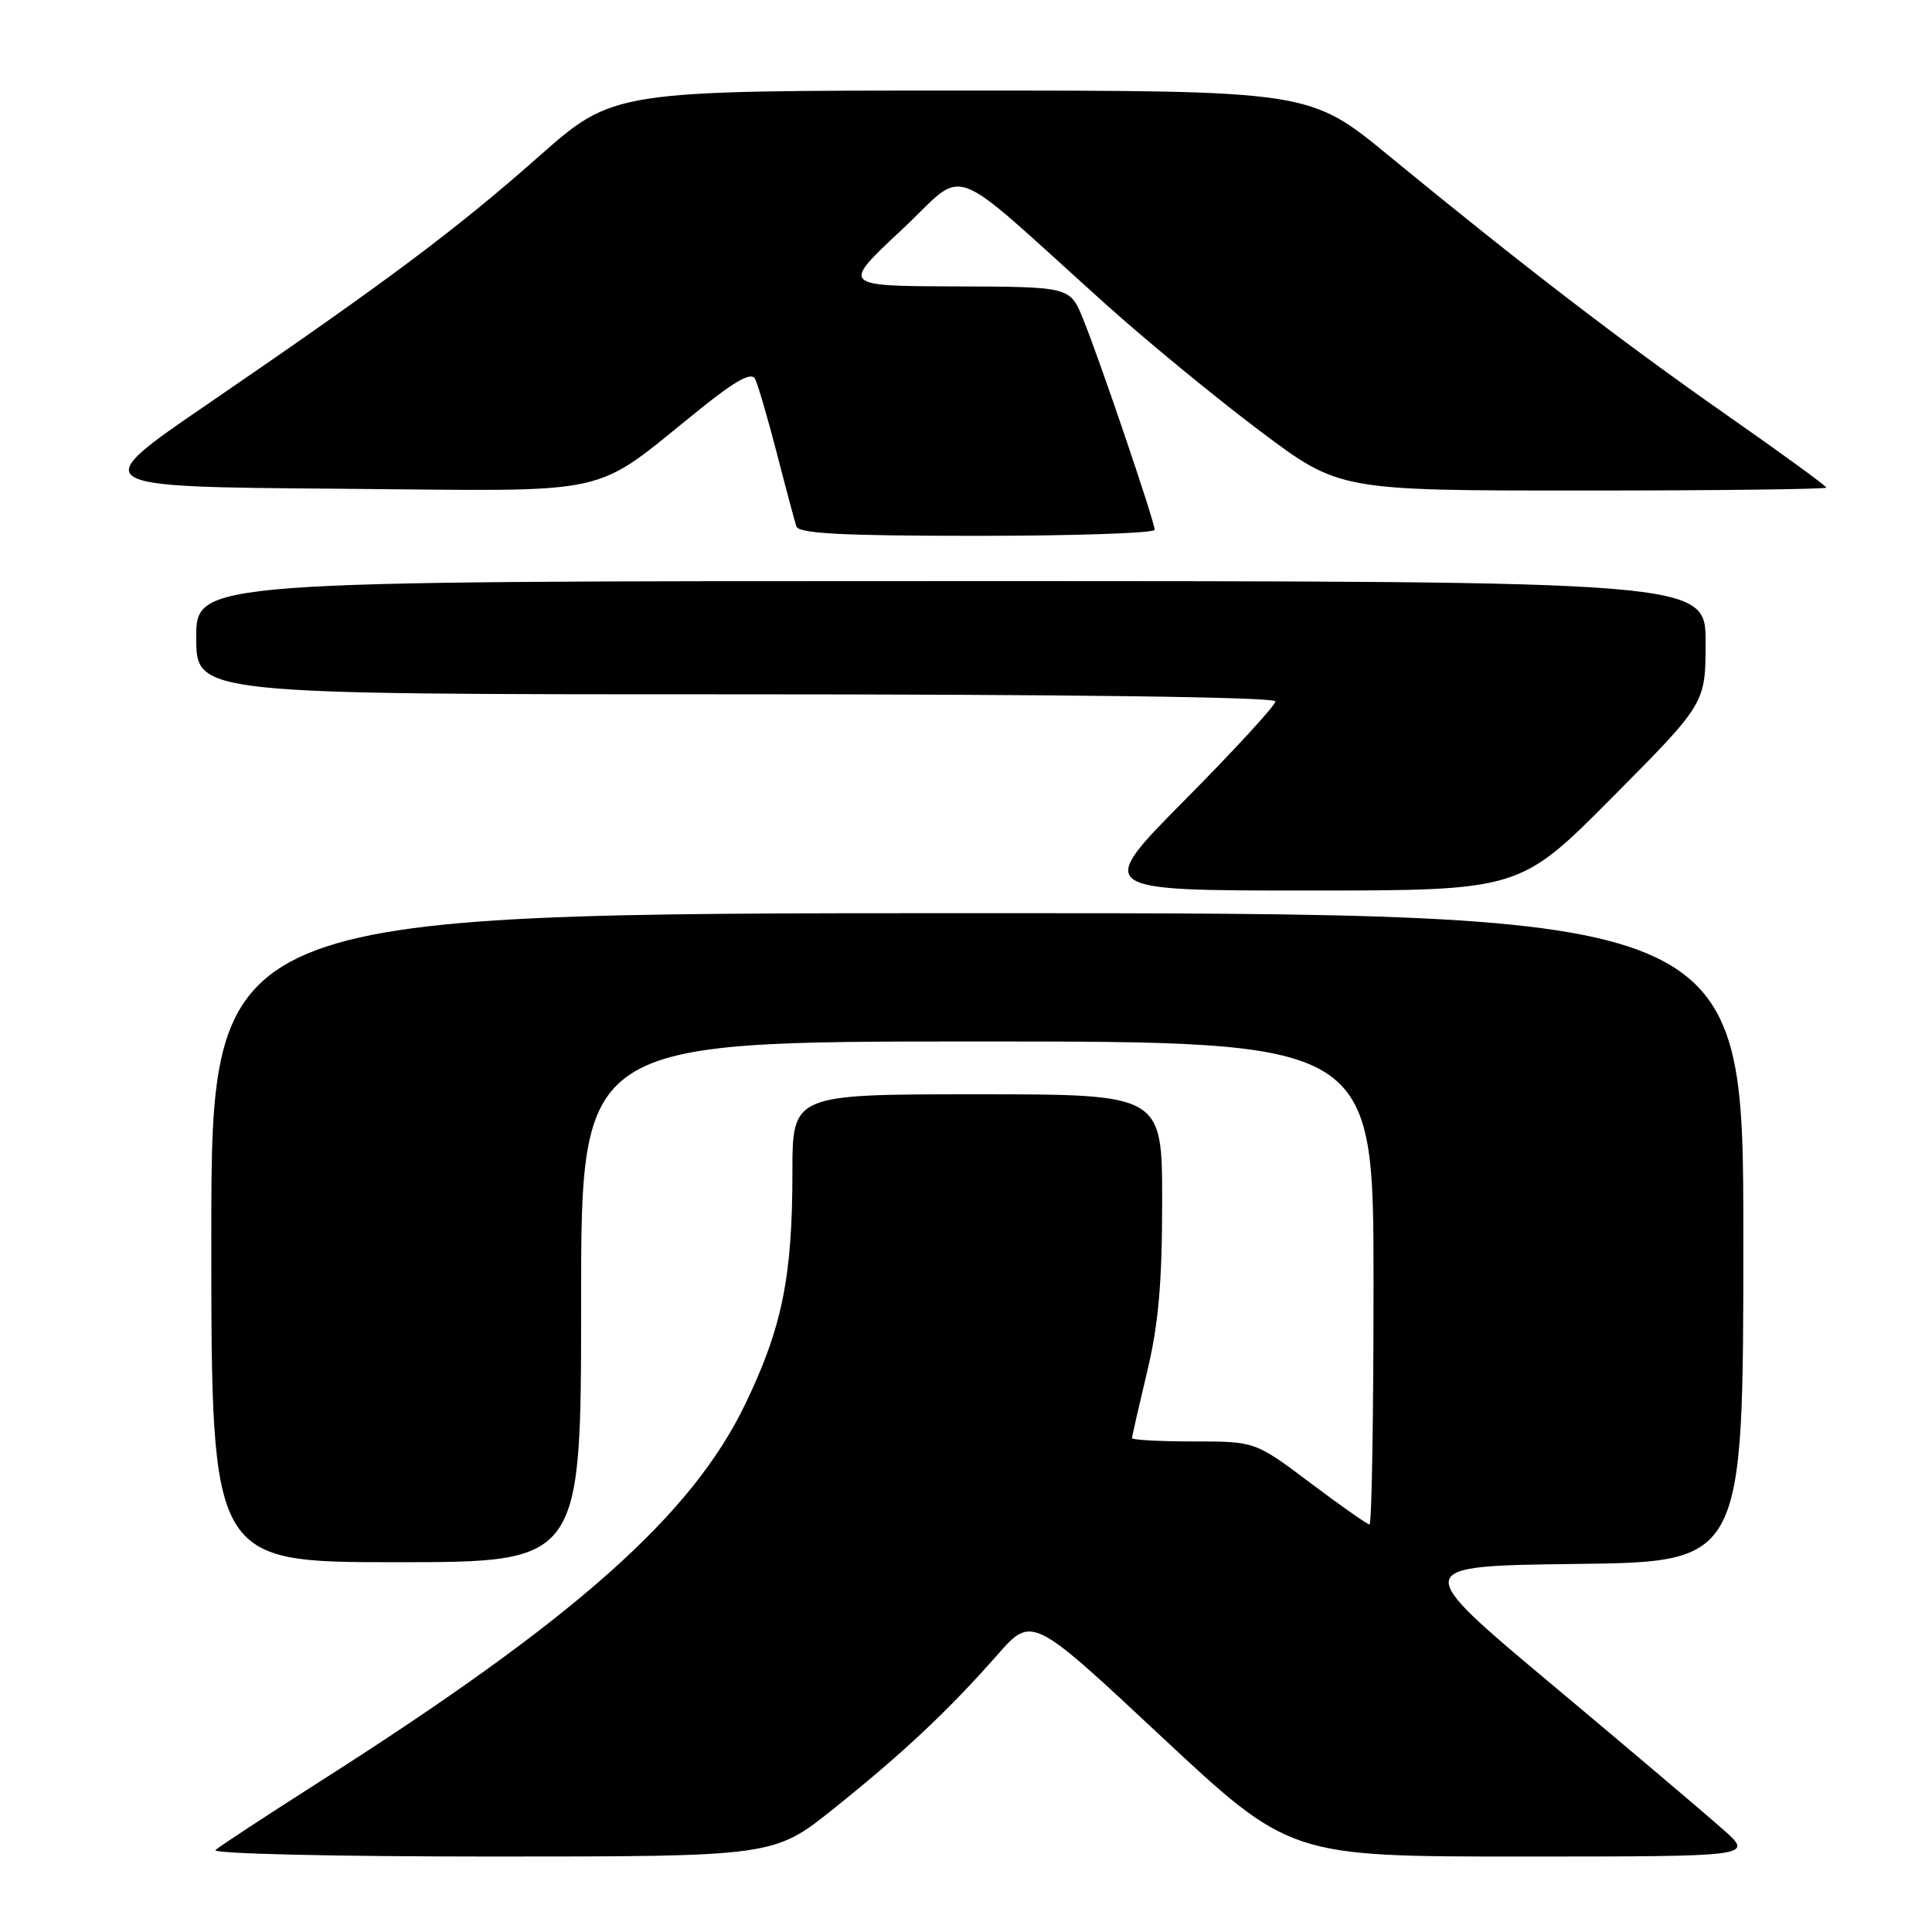 <?xml version="1.0" encoding="UTF-8" standalone="no"?>
<!DOCTYPE svg PUBLIC "-//W3C//DTD SVG 1.1//EN" "http://www.w3.org/Graphics/SVG/1.1/DTD/svg11.dtd" >
<svg xmlns="http://www.w3.org/2000/svg" xmlns:xlink="http://www.w3.org/1999/xlink" version="1.1" viewBox="0 0 256 256">
 <g >
 <path fill="currentColor"
d=" M 110.53 239.61 C 119.70 232.26 125.65 226.67 132.15 219.29 C 136.74 214.07 136.74 214.07 153.82 230.04 C 170.91 246.00 170.91 246.00 201.62 246.00 C 232.33 246.00 232.33 246.00 228.42 242.50 C 226.26 240.58 216.04 231.91 205.69 223.25 C 186.88 207.50 186.88 207.50 208.94 207.23 C 231.00 206.96 231.00 206.96 231.00 163.98 C 231.00 121.00 231.00 121.00 129.50 121.00 C 28.00 121.00 28.00 121.00 28.00 164.00 C 28.00 207.00 28.00 207.00 52.50 207.00 C 77.00 207.00 77.00 207.00 77.00 172.50 C 77.00 138.00 77.00 138.00 129.50 138.00 C 182.00 138.00 182.00 138.00 182.00 170.00 C 182.00 187.60 181.76 202.00 181.47 202.00 C 181.18 202.00 177.65 199.52 173.63 196.50 C 166.32 191.00 166.32 191.00 158.16 191.00 C 153.67 191.00 150.00 190.80 150.00 190.56 C 150.00 190.32 150.90 186.39 151.99 181.81 C 153.50 175.53 153.99 170.02 153.99 159.25 C 154.00 145.00 154.00 145.00 129.50 145.00 C 105.00 145.00 105.00 145.00 105.00 155.32 C 105.00 169.16 103.64 175.89 98.78 185.99 C 91.69 200.77 76.23 214.50 42.50 235.99 C 35.35 240.55 29.07 244.66 28.55 245.14 C 28.01 245.62 43.96 246.00 65.08 246.00 C 102.55 246.00 102.55 246.00 110.53 239.61 Z  M 213.69 105.60 C 226.00 93.20 226.00 93.20 226.00 85.10 C 226.00 77.00 226.00 77.00 126.00 77.00 C 26.00 77.00 26.00 77.00 26.00 84.50 C 26.00 92.00 26.00 92.00 97.50 92.00 C 141.50 92.00 169.00 92.36 169.00 92.94 C 169.00 93.46 163.63 99.31 157.06 105.94 C 145.12 118.00 145.12 118.00 173.25 118.00 C 201.38 118.00 201.38 118.00 213.69 105.60 Z  M 153.00 70.20 C 153.00 69.13 145.69 47.59 143.51 42.25 C 141.78 38.00 141.78 38.00 126.64 37.95 C 111.50 37.90 111.50 37.90 119.41 30.52 C 128.40 22.13 124.86 20.85 146.55 40.34 C 151.97 45.21 161.14 52.74 166.93 57.09 C 177.46 65.00 177.46 65.00 209.73 65.00 C 227.48 65.00 242.00 64.82 242.00 64.61 C 242.00 64.40 236.04 60.05 228.75 54.96 C 214.88 45.26 201.63 35.09 184.01 20.62 C 173.52 12.00 173.52 12.00 127.40 12.00 C 81.28 12.00 81.28 12.00 71.38 20.75 C 60.38 30.47 51.17 37.36 27.50 53.55 C 11.50 64.50 11.50 64.50 44.80 64.76 C 82.46 65.06 77.97 66.06 92.93 54.07 C 97.54 50.38 99.56 49.28 100.05 50.20 C 100.42 50.92 101.71 55.33 102.92 60.00 C 104.12 64.67 105.30 69.06 105.52 69.75 C 105.84 70.70 111.53 71.00 129.47 71.00 C 142.41 71.00 153.00 70.64 153.00 70.20 Z "/>
</g>
</svg>
